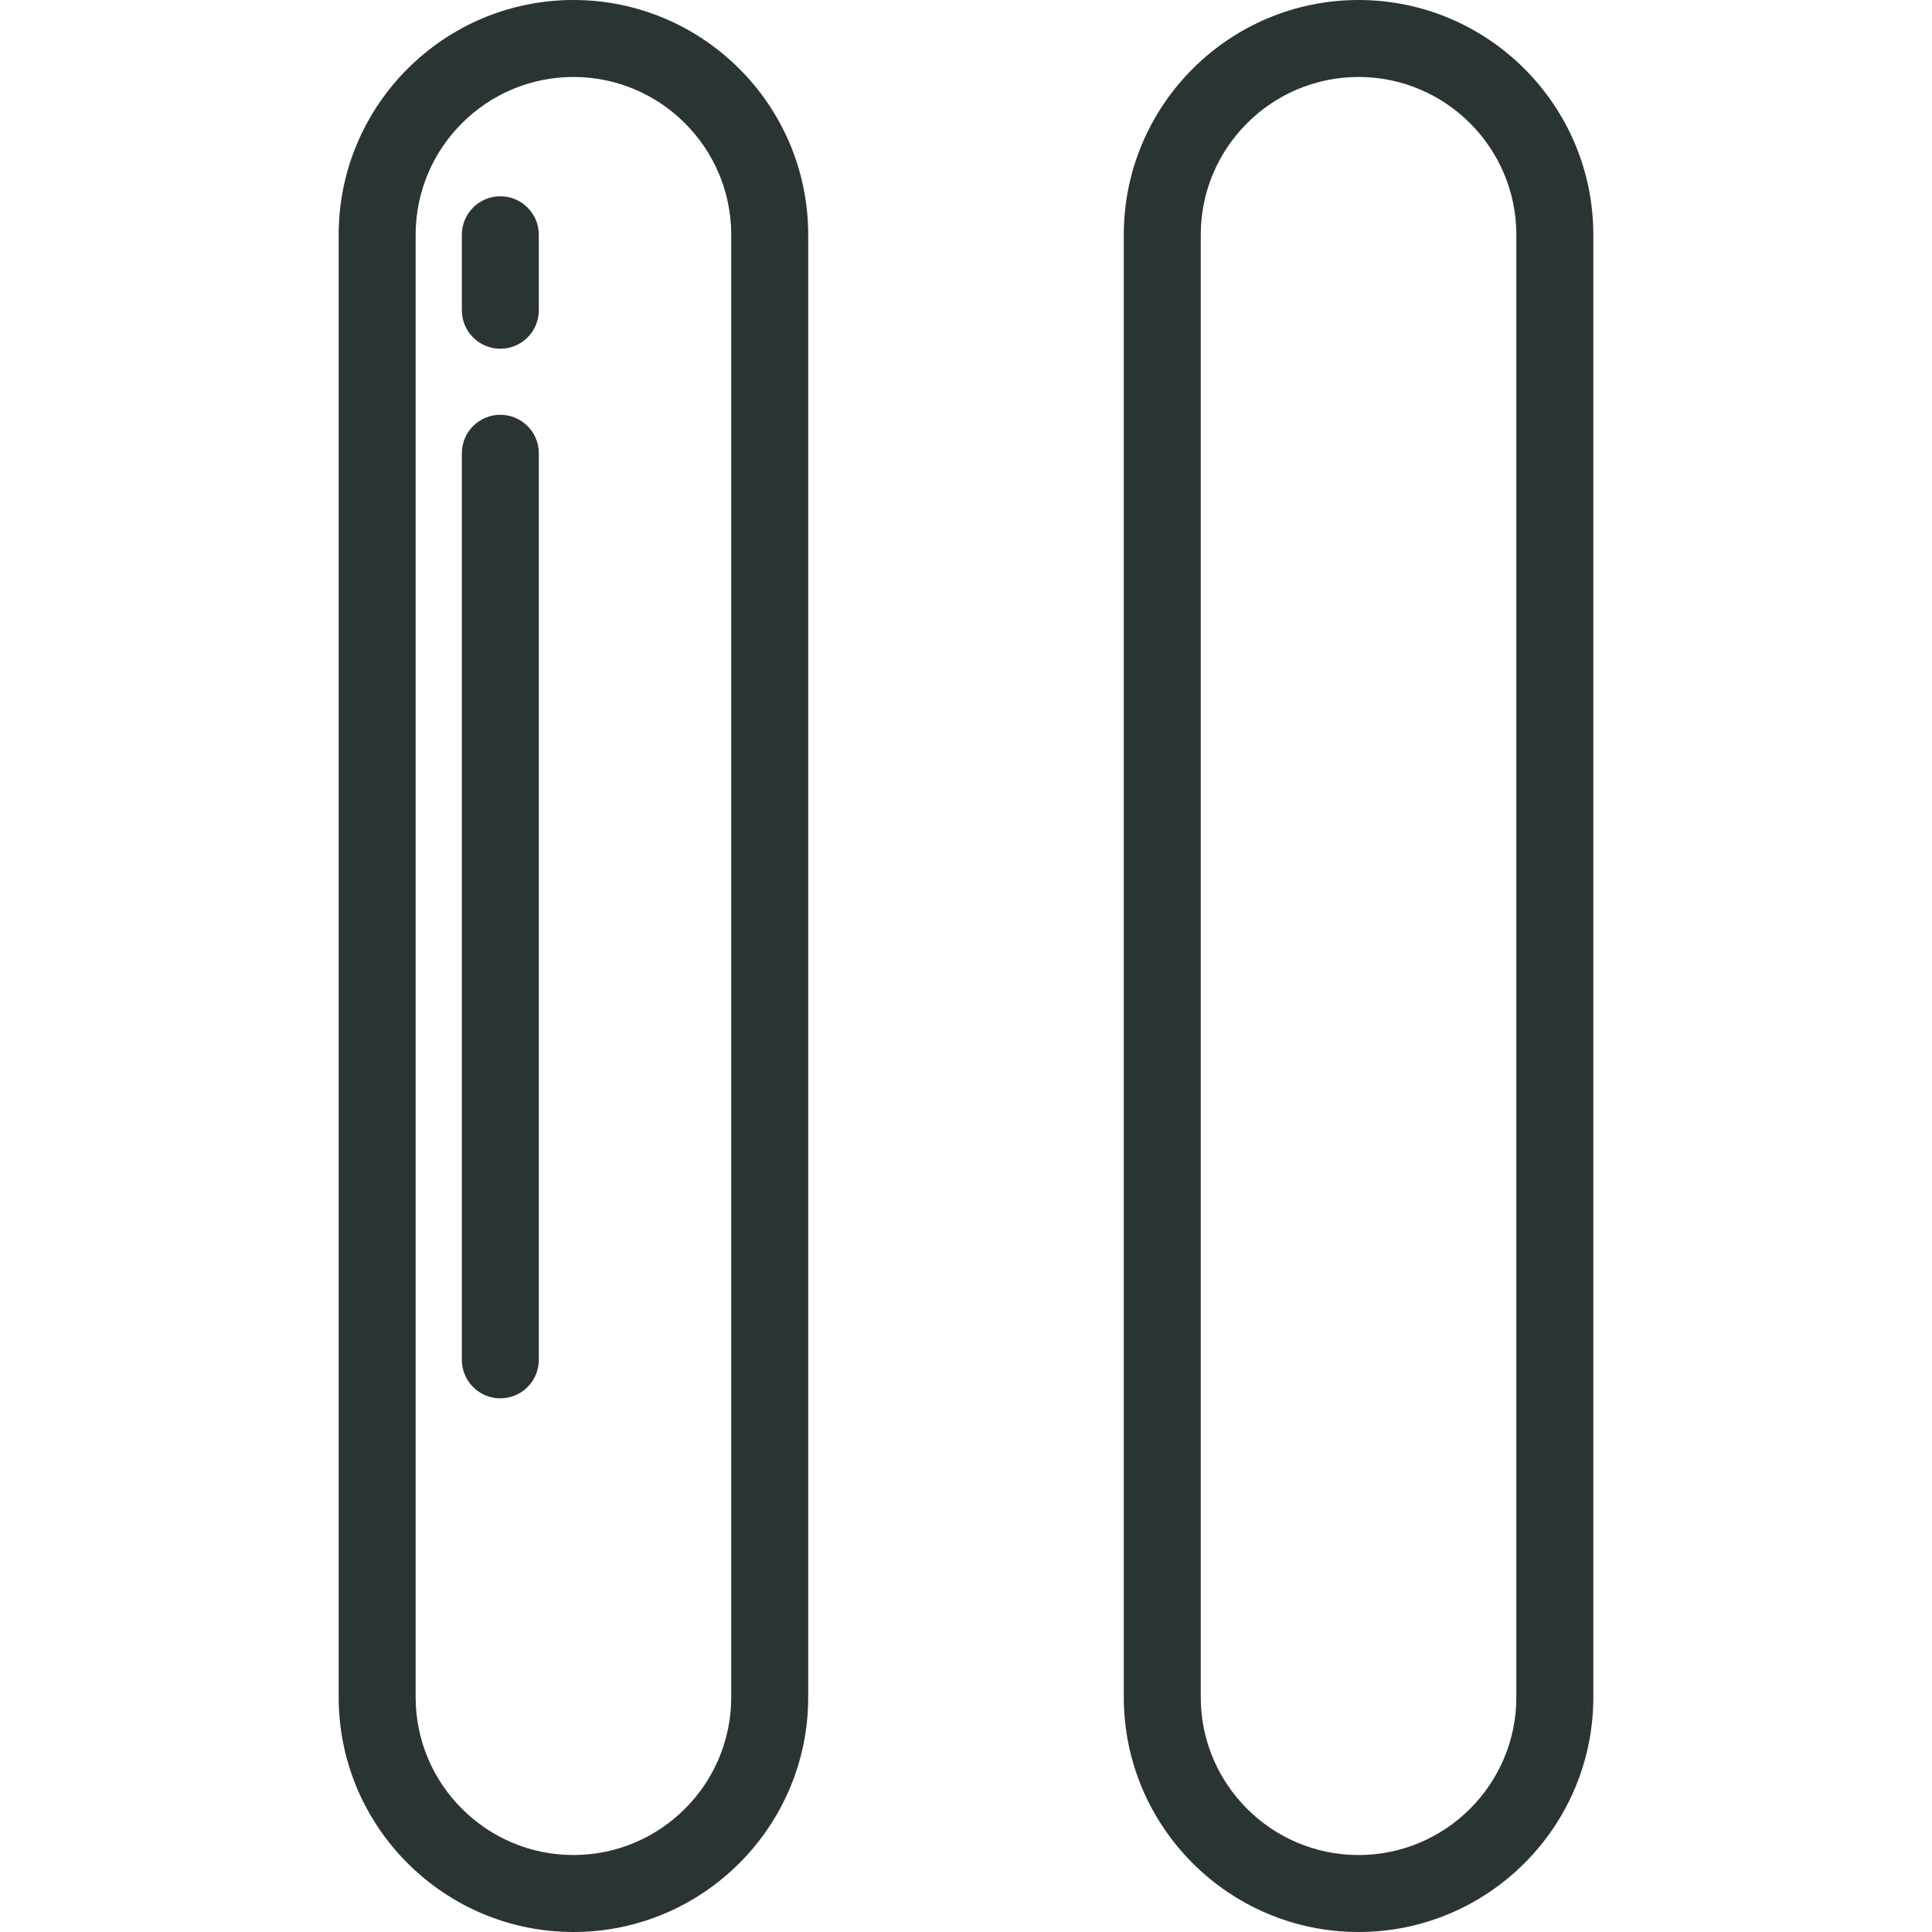 <?xml version="1.0" encoding="iso-8859-1"?>
<!-- Generator: Adobe Illustrator 19.0.0, SVG Export Plug-In . SVG Version: 6.00 Build 0)  -->
<svg version="1.1" id="Layer_1" xmlns="http://www.w3.org/2000/svg" xmlns:xlink="http://www.w3.org/1999/xlink" x="0px" y="0px"
	 viewBox="0 0 512 512" style="enable-background:new 0 0 512 512;" xml:space="preserve">

	<path style="fill:#2a3434;" d="M151.968,0c-34.306,0-62.215,27.909-62.215,62.215v387.57c0,34.306,27.909,62.215,62.215,62.215
		s62.215-27.909,62.215-62.215V62.215C214.183,27.909,186.274,0,151.968,0z M193.785,449.785c0,23.057-18.759,41.817-41.817,41.817
		c-23.057,0-41.817-18.759-41.817-41.817V62.215c0-23.057,18.759-41.817,41.817-41.817c23.057,0,41.817,18.759,41.817,41.817
		V449.785z"/>

	<path style="fill:#2a3434;" d="M360.032,0c-34.306,0-62.215,27.909-62.215,62.215v387.57c0,34.306,27.909,62.215,62.215,62.215
		s62.215-27.909,62.215-62.215V62.215C422.247,27.909,394.338,0,360.032,0z M401.849,449.785c0,23.057-18.759,41.817-41.817,41.817
		c-23.057,0-41.817-18.759-41.817-41.817V62.215c0-23.057,18.759-41.817,41.817-41.817c23.057,0,41.817,18.759,41.817,41.817
		V449.785z"/>

	<path style="fill:#2a3434;" d="M132.59,52.016c-5.633,0-10.199,4.566-10.199,10.199v20.004c0,5.633,4.566,10.199,10.199,10.199
		c5.633,0,10.199-4.566,10.199-10.199V62.215C142.789,56.582,138.223,52.016,132.59,52.016z"/>

	<path style="fill:#2a3434;" d="M132.59,109.922c-5.633,0-10.199,4.566-10.199,10.199v240.252c0,5.633,4.566,10.199,10.199,10.199
		c5.633,0,10.199-4.566,10.199-10.199V120.121C142.789,114.488,138.223,109.922,132.59,109.922z"/>

</svg>
